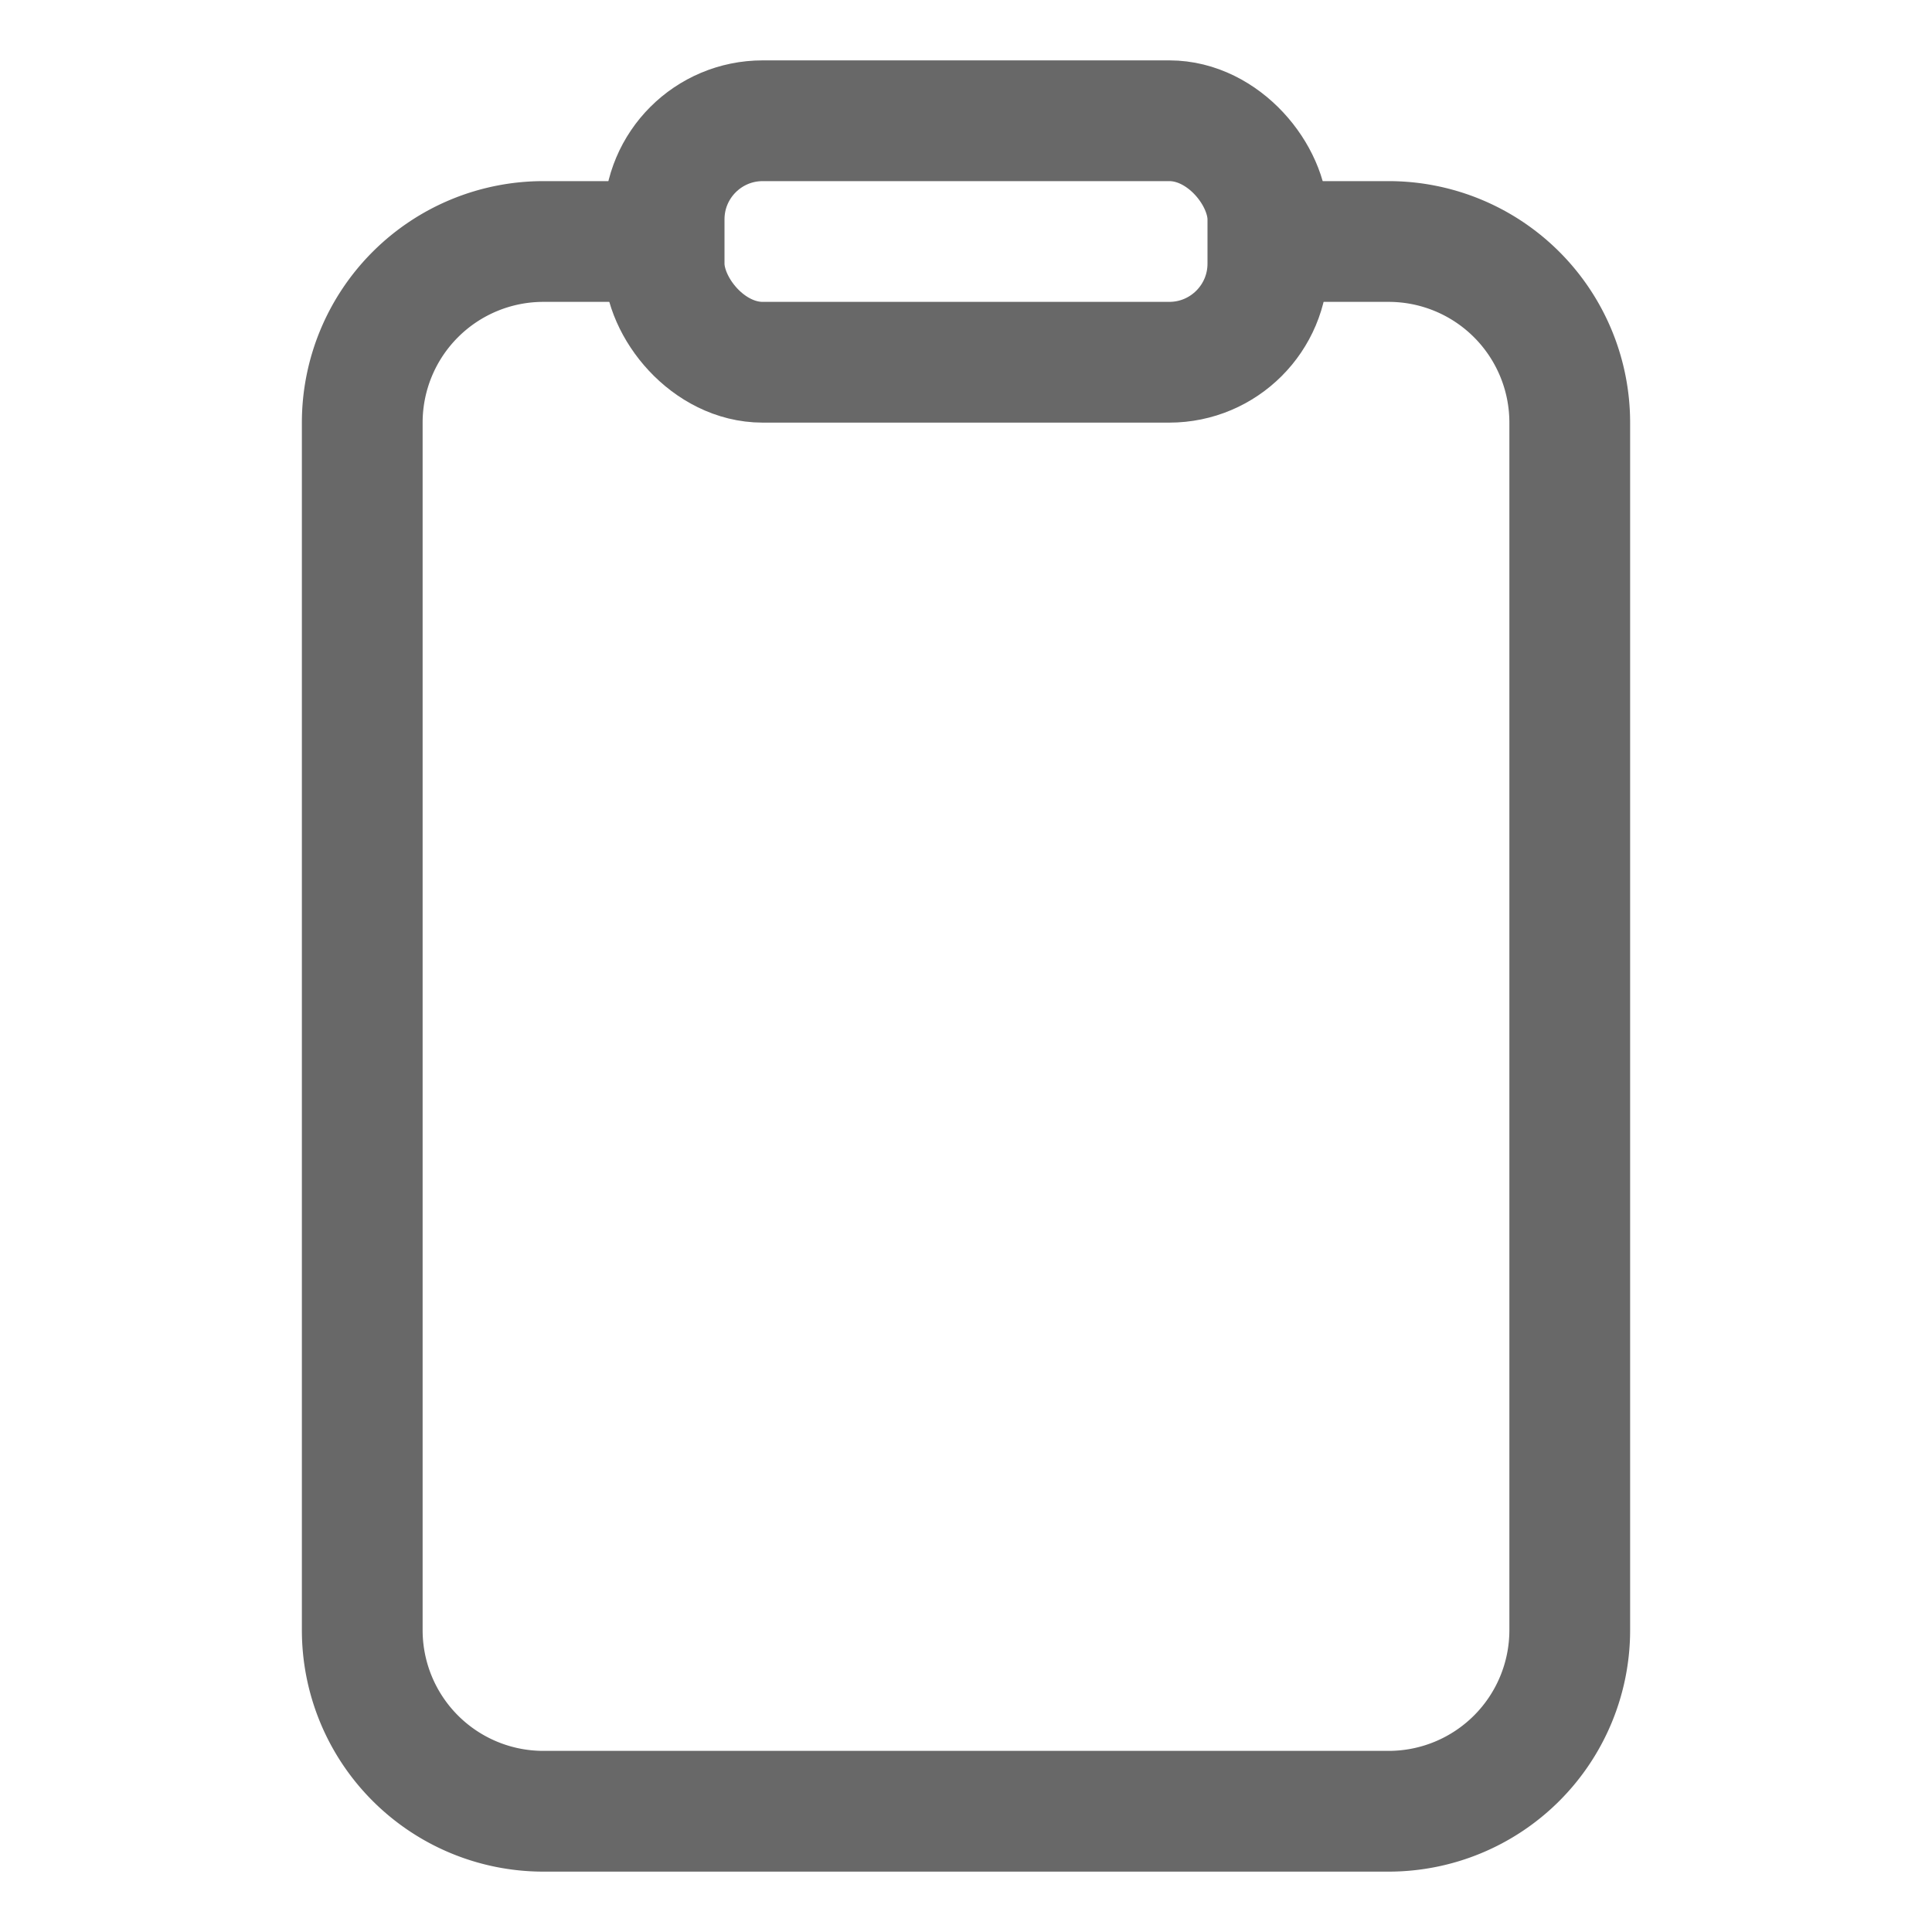 <svg xmlns='http://www.w3.org/2000/svg' class='ionicon' viewBox='0 0 512 512'><title>Clipboard</title><path d='M336 64h32a48 48 0 0148 48v320a48 48 0 01-48 48H144a48 48 0 01-48-48V112a48 48 0 0148-48h32' fill='none' stroke='#686868' stroke-linejoin='round' stroke-width='32'/><rect x='176' y='32' width='160' height='64' rx='26.13' ry='26.13' fill='none' stroke='#686868' stroke-linejoin='round' stroke-width='32'/></svg>